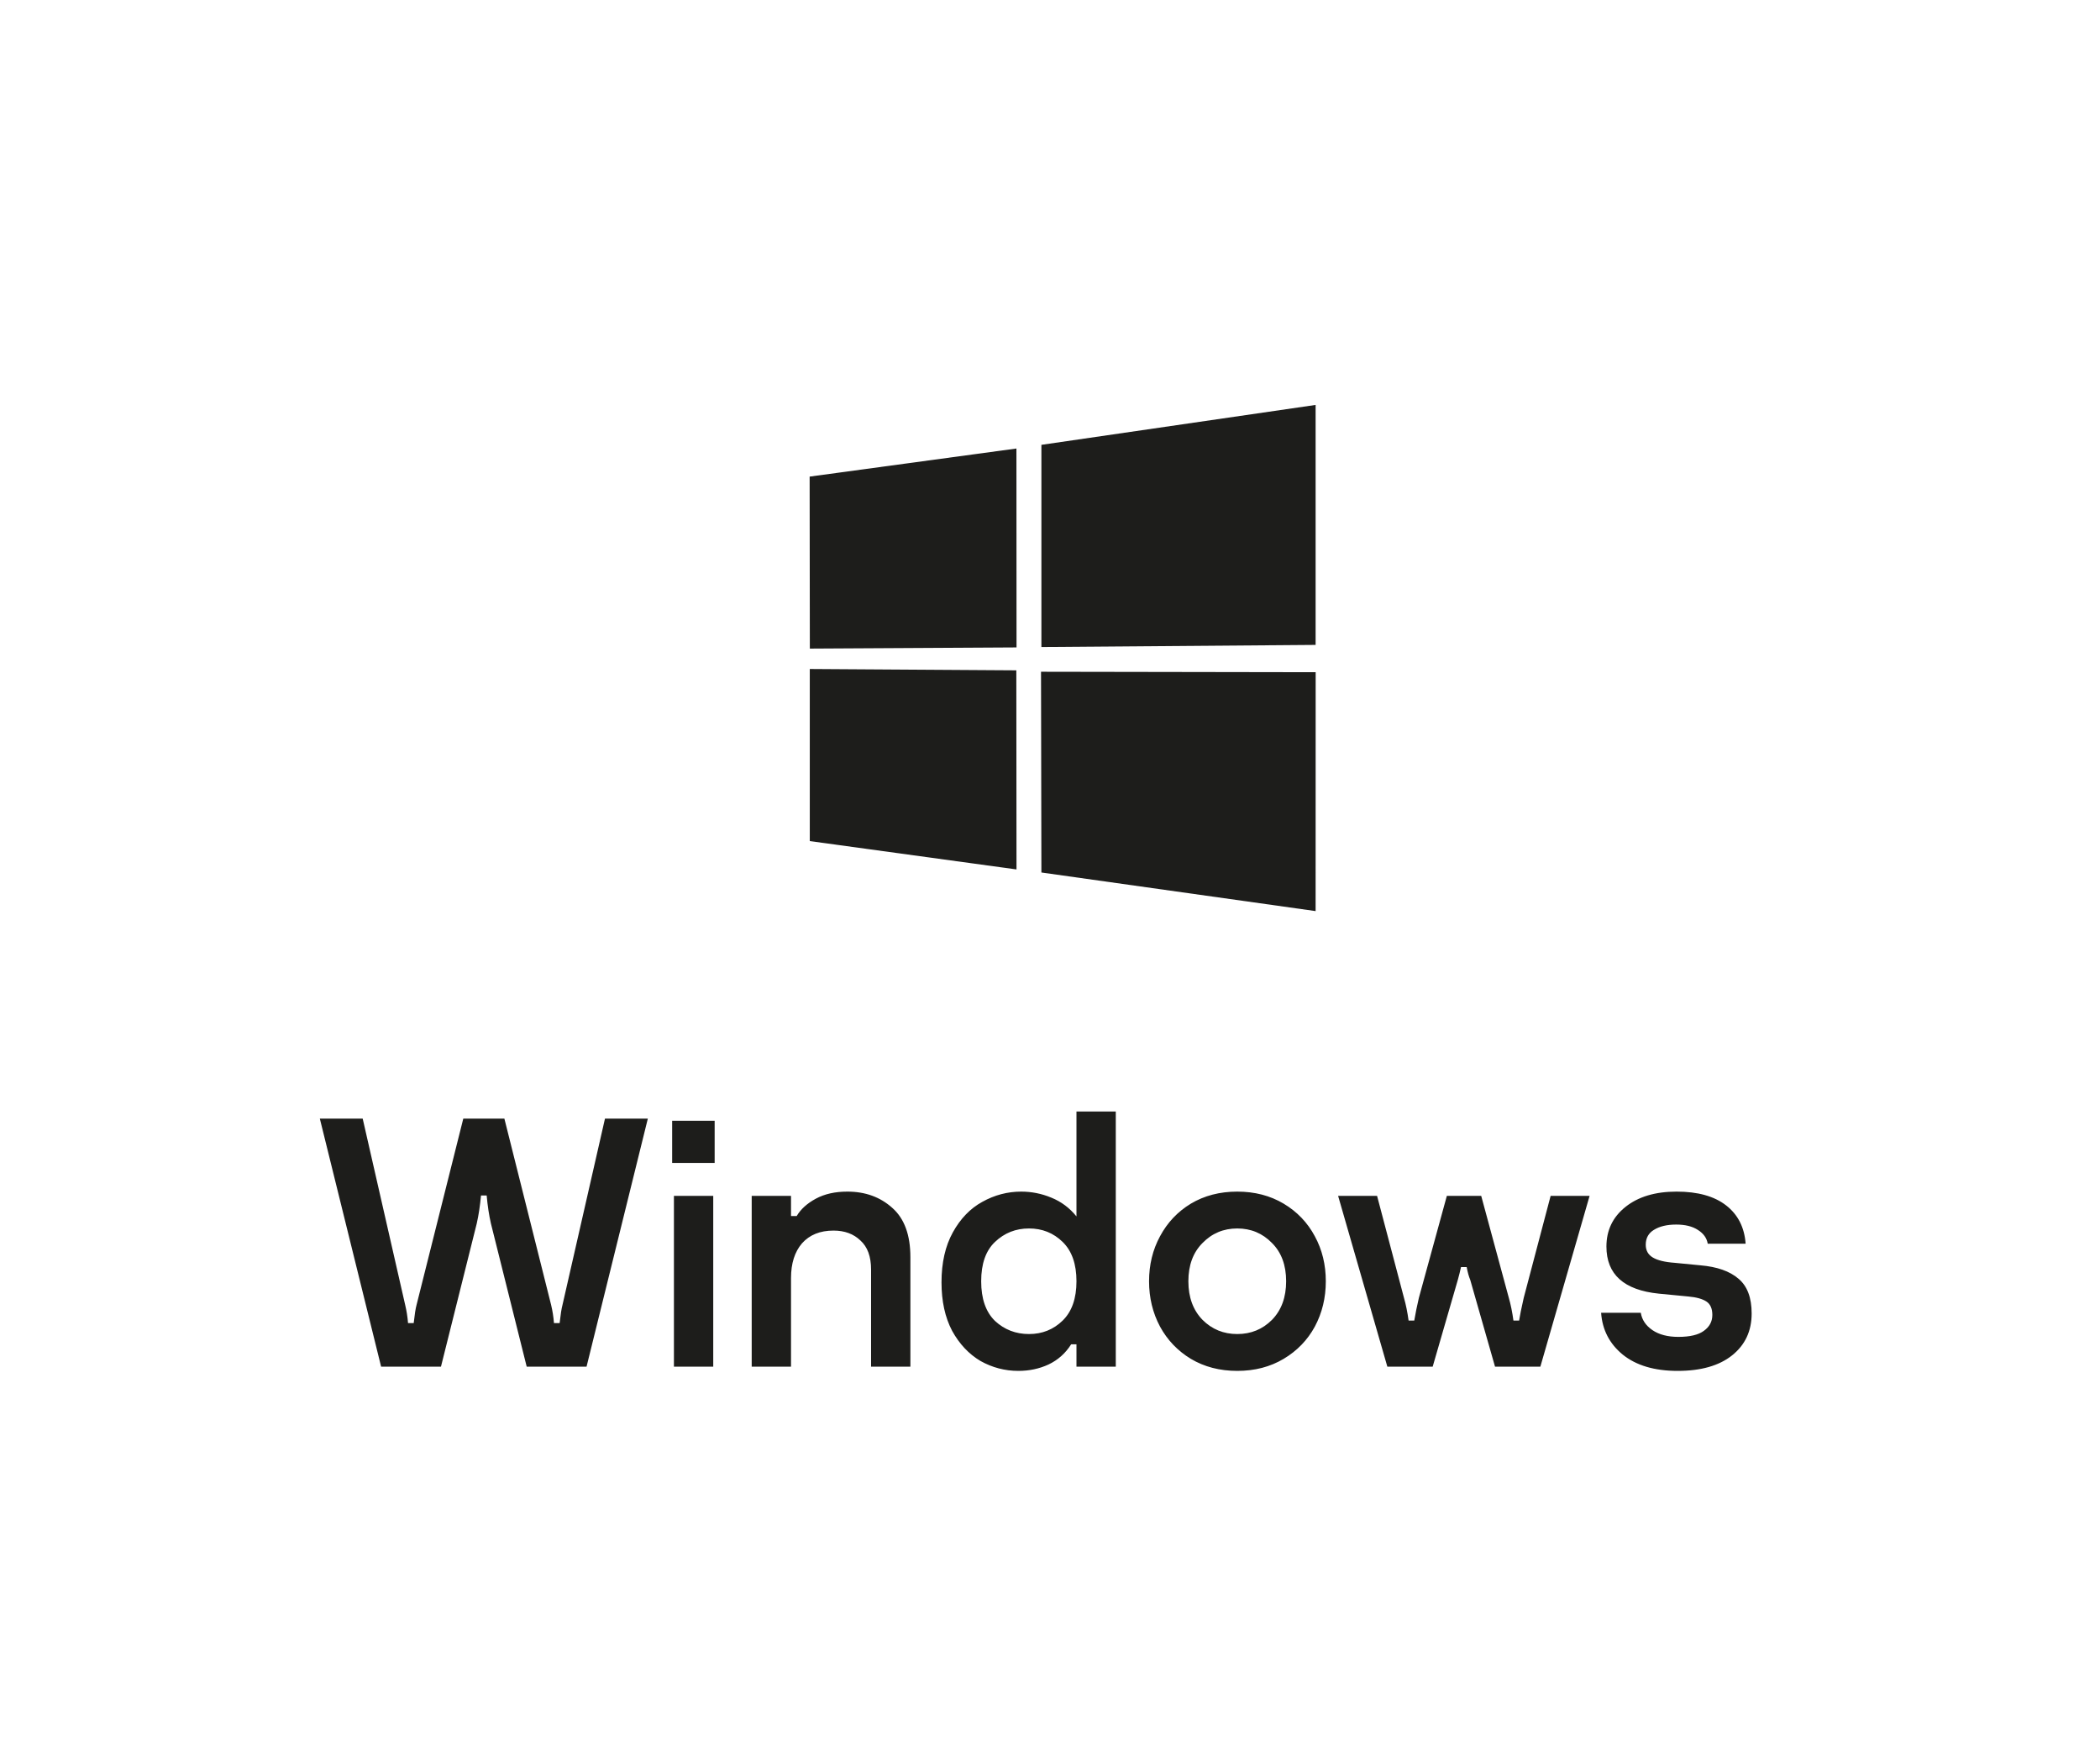 <svg width="83" height="69" viewBox="0 0 83 69" fill="none" xmlns="http://www.w3.org/2000/svg">
<path d="M12.641 44.2H14.335L16.015 51.564C16.071 51.797 16.108 52.035 16.127 52.278H16.351C16.388 51.942 16.425 51.704 16.463 51.564L18.311 44.2H19.935L21.783 51.564C21.839 51.797 21.876 52.035 21.895 52.278H22.119C22.156 51.942 22.193 51.704 22.231 51.564L23.911 44.2H25.605L23.183 54H20.817L19.403 48.344C19.328 48.017 19.272 47.649 19.235 47.238H19.011C18.973 47.649 18.917 48.017 18.843 48.344L17.429 54H15.063L12.641 44.2ZM26.566 44.284H28.246V45.95H26.566V44.284ZM26.636 47.252H28.19V54H26.636V47.252ZM29.71 47.252H31.264V48.05H31.488C31.647 47.779 31.899 47.551 32.244 47.364C32.59 47.177 33.005 47.084 33.49 47.084C34.2 47.084 34.792 47.299 35.268 47.728C35.744 48.148 35.982 48.797 35.982 49.674V54H34.428V50.164C34.428 49.651 34.288 49.268 34.008 49.016C33.738 48.755 33.383 48.624 32.944 48.624C32.412 48.624 31.997 48.792 31.698 49.128C31.409 49.464 31.264 49.921 31.264 50.5V54H29.71V47.252ZM40.25 54.168C39.718 54.168 39.219 54.037 38.752 53.776C38.295 53.505 37.921 53.109 37.632 52.586C37.352 52.054 37.212 51.415 37.212 50.668C37.212 49.893 37.361 49.235 37.66 48.694C37.959 48.153 38.346 47.751 38.822 47.49C39.307 47.219 39.821 47.084 40.362 47.084C40.773 47.084 41.169 47.163 41.552 47.322C41.944 47.481 42.275 47.728 42.546 48.064V43.92H44.1V54H42.546V53.118H42.336C42.112 53.473 41.813 53.739 41.44 53.916C41.076 54.084 40.679 54.168 40.25 54.168ZM40.67 52.712C41.193 52.712 41.636 52.535 42 52.18C42.364 51.825 42.546 51.307 42.546 50.626C42.546 49.945 42.364 49.427 42 49.072C41.636 48.717 41.193 48.54 40.67 48.54C40.147 48.54 39.699 48.717 39.326 49.072C38.962 49.417 38.78 49.935 38.78 50.626C38.78 51.317 38.962 51.839 39.326 52.194C39.699 52.539 40.147 52.712 40.67 52.712ZM48.901 54.168C48.211 54.168 47.599 54.009 47.067 53.692C46.544 53.375 46.139 52.95 45.849 52.418C45.56 51.877 45.415 51.279 45.415 50.626C45.415 49.973 45.56 49.38 45.849 48.848C46.139 48.307 46.544 47.877 47.067 47.56C47.599 47.243 48.211 47.084 48.901 47.084C49.592 47.084 50.203 47.243 50.735 47.56C51.267 47.877 51.678 48.307 51.967 48.848C52.257 49.38 52.401 49.973 52.401 50.626C52.401 51.279 52.257 51.877 51.967 52.418C51.678 52.95 51.267 53.375 50.735 53.692C50.203 54.009 49.592 54.168 48.901 54.168ZM48.901 52.712C49.443 52.712 49.9 52.525 50.273 52.152C50.647 51.769 50.833 51.261 50.833 50.626C50.833 49.991 50.647 49.487 50.273 49.114C49.9 48.731 49.443 48.54 48.901 48.54C48.36 48.54 47.903 48.731 47.529 49.114C47.156 49.487 46.969 49.991 46.969 50.626C46.969 51.261 47.156 51.769 47.529 52.152C47.903 52.525 48.36 52.712 48.901 52.712ZM52.887 47.252H54.427L55.491 51.284C55.566 51.545 55.627 51.844 55.673 52.18H55.897C55.944 51.9 56.005 51.601 56.079 51.284L57.185 47.252H58.543L59.635 51.284C59.71 51.545 59.771 51.844 59.817 52.18H60.041C60.069 51.993 60.13 51.695 60.223 51.284L61.287 47.252H62.827L60.881 54H59.089L58.109 50.57C58.053 50.439 58.007 50.271 57.969 50.066H57.745C57.708 50.234 57.666 50.402 57.619 50.57L56.625 54H54.833L52.887 47.252ZM66.306 54.168C65.391 54.168 64.668 53.953 64.136 53.524C63.613 53.095 63.329 52.544 63.282 51.872H64.85C64.897 52.152 65.051 52.381 65.312 52.558C65.573 52.735 65.914 52.824 66.334 52.824C66.791 52.824 67.127 52.745 67.342 52.586C67.566 52.427 67.678 52.217 67.678 51.956C67.678 51.704 67.599 51.527 67.44 51.424C67.281 51.321 67.043 51.256 66.726 51.228L65.564 51.116C64.183 50.976 63.492 50.355 63.492 49.254C63.492 48.61 63.744 48.087 64.248 47.686C64.752 47.285 65.424 47.084 66.264 47.084C67.104 47.084 67.757 47.266 68.224 47.63C68.691 47.994 68.947 48.498 68.994 49.142H67.496C67.459 48.918 67.328 48.736 67.104 48.596C66.889 48.456 66.605 48.386 66.25 48.386C65.886 48.386 65.592 48.456 65.368 48.596C65.153 48.727 65.046 48.923 65.046 49.184C65.046 49.408 65.139 49.576 65.326 49.688C65.513 49.8 65.802 49.87 66.194 49.898L67.202 49.996C67.865 50.052 68.369 50.229 68.714 50.528C69.059 50.817 69.232 51.275 69.232 51.9C69.232 52.591 68.975 53.141 68.462 53.552C67.949 53.963 67.23 54.168 66.306 54.168Z" fill="#1D1D1B"/>
<path d="M32 18.832L40.173 17.722L40.177 25.582L32.008 25.628L32 18.832ZM40.169 26.487L40.176 34.354L32.006 33.234L32.006 26.434L40.169 26.487ZM41.16 17.577L51.998 16V25.482L41.16 25.567V17.577ZM52 26.561L51.998 36L41.16 34.475L41.145 26.543L52 26.561Z" fill="#1D1D1B"/>
</svg>
